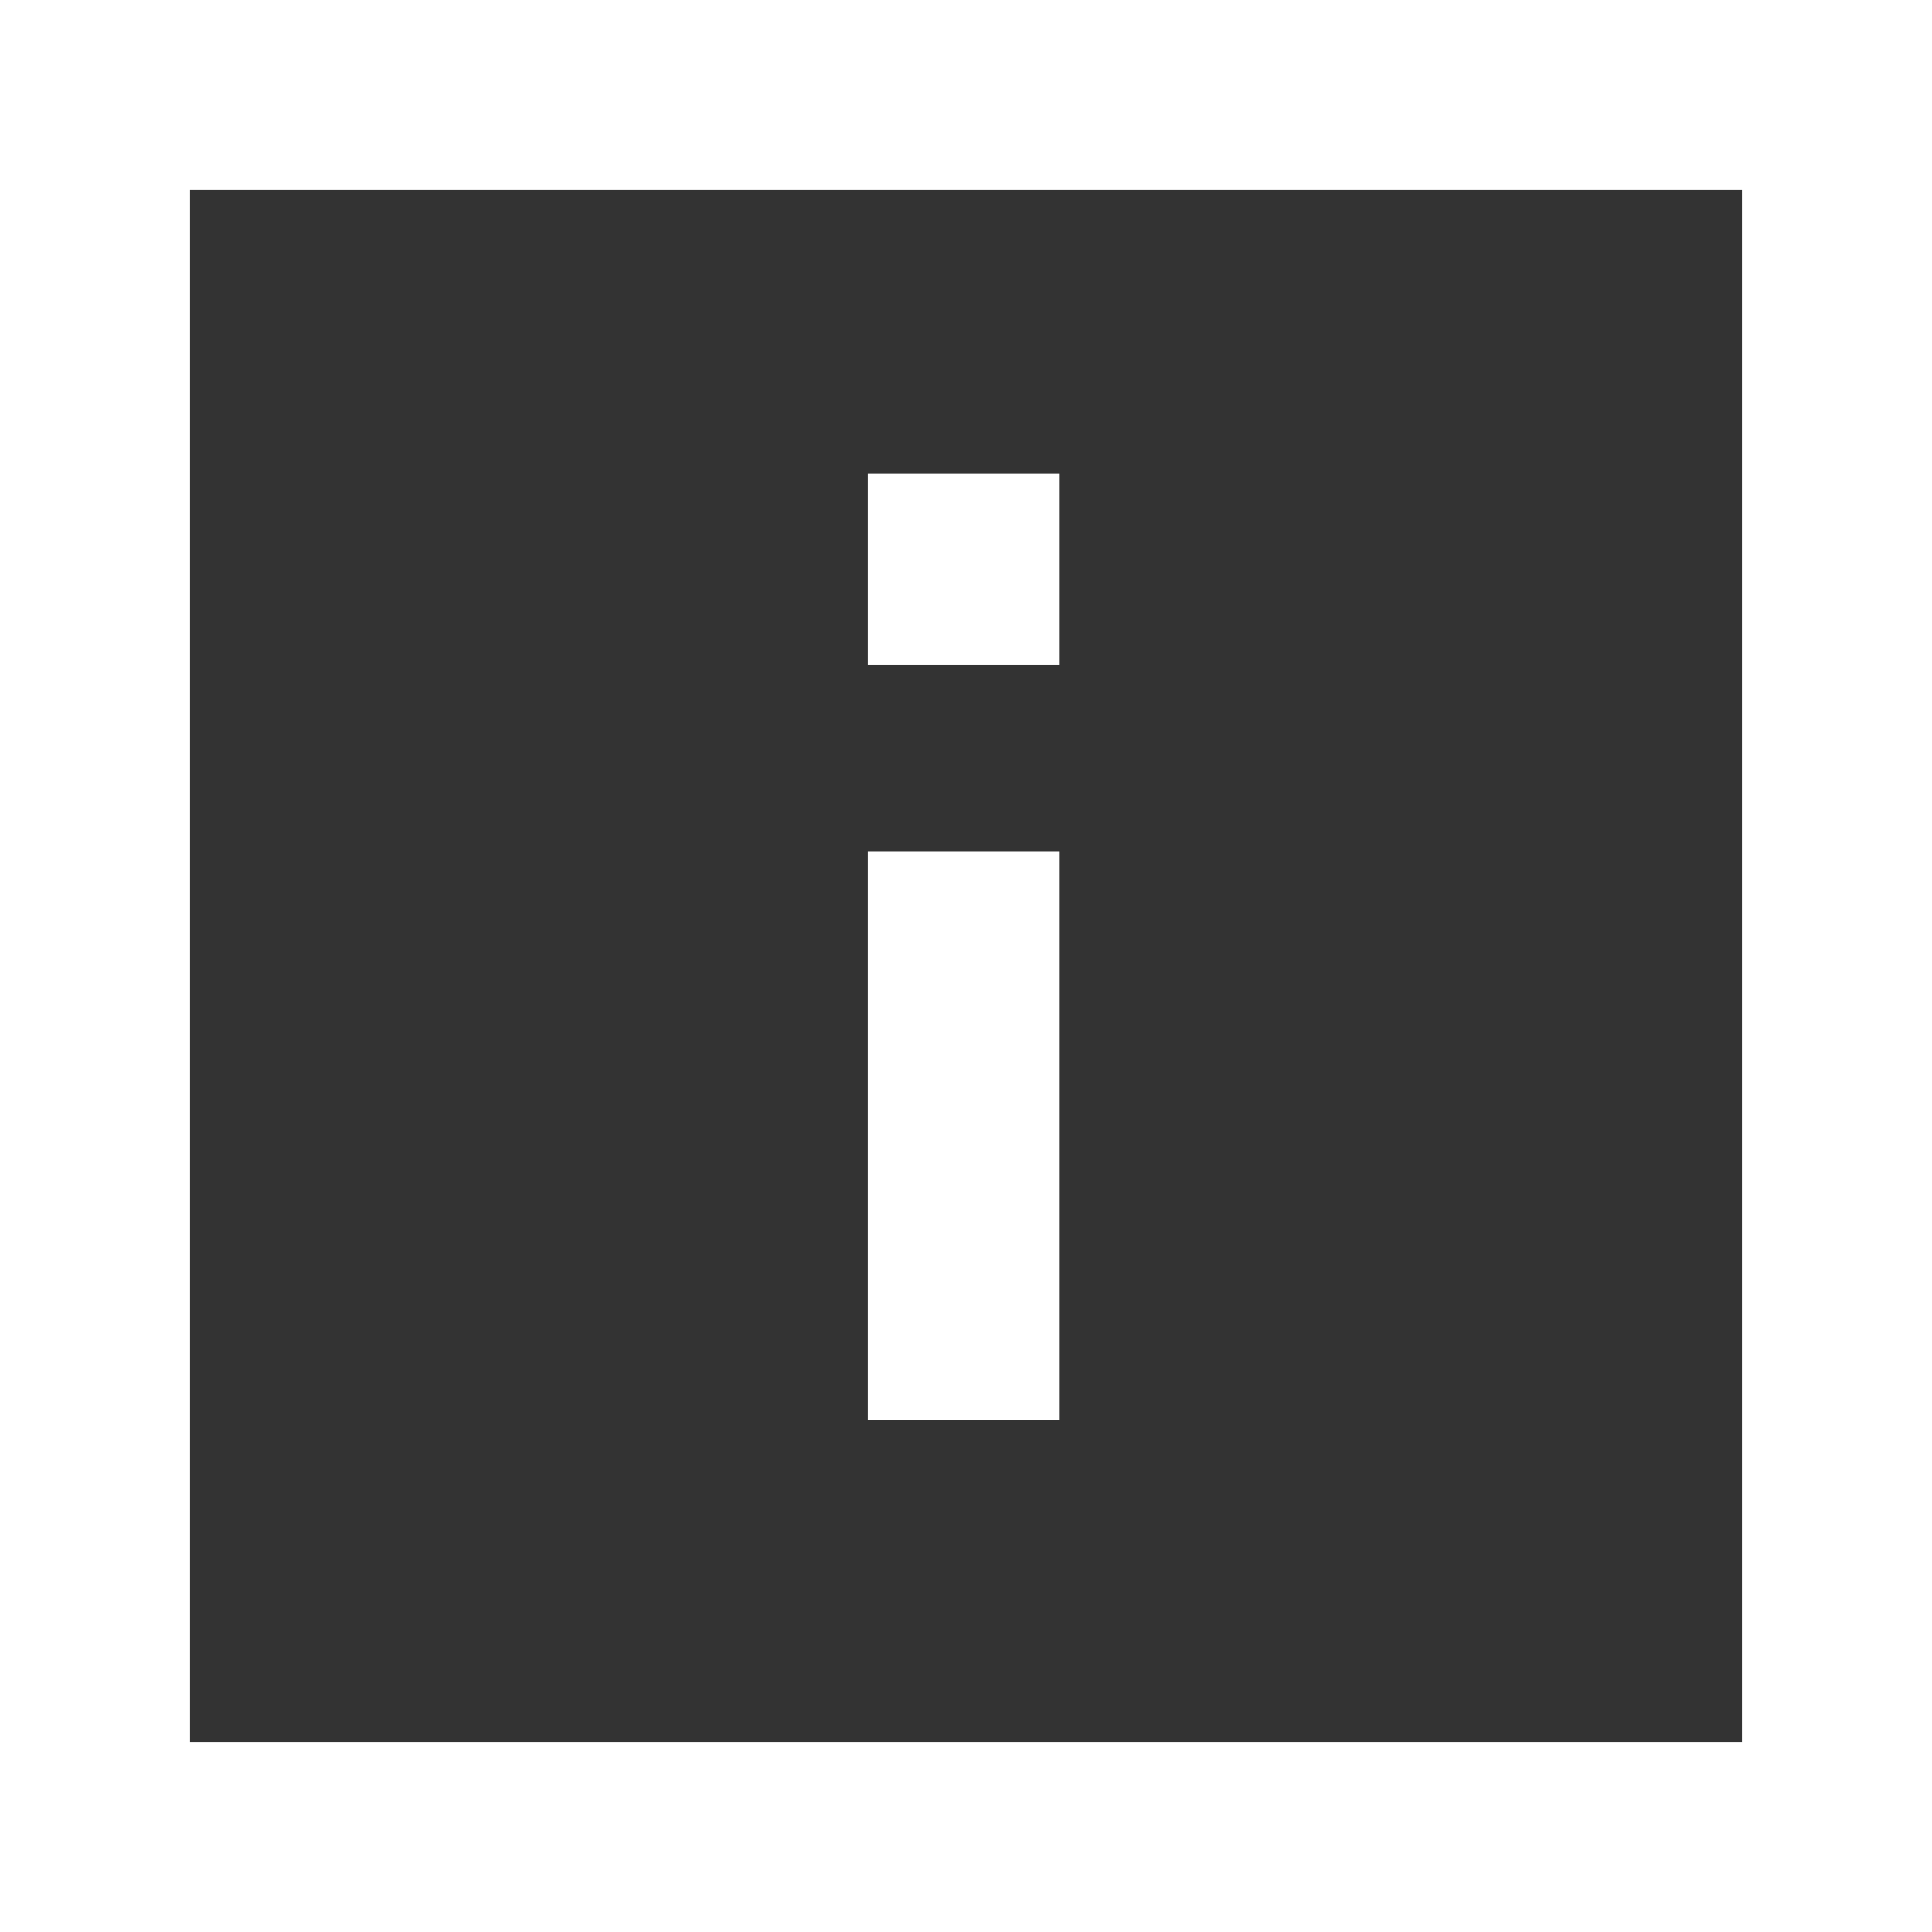 <svg xmlns="http://www.w3.org/2000/svg" width="61" height="61" viewBox="0 0 61 61">
  <rect x="0" y="0" width="61" height="61" fill="#333333" stroke="none"/>
  <g id="Group_808" data-name="Group 808" transform="translate(-2554 -9184)">
    <g id="Rectangle_867" data-name="Rectangle 867" transform="translate(2554 9184)" fill="none" stroke="#fff" stroke-width="6">
      <rect width="61" height="61" stroke="none"/>
      <rect x="3" y="3" width="55" height="55" fill="none"/>
    </g>
    <path id="Path_1265" data-name="Path 1265" d="M22.56,40.581H16.523V22.616H22.56Zm0-23.858H16.523V10.688H22.56Z" transform="translate(2564.876 9188.26)" fill="#fff"/>
  </g>
</svg>
